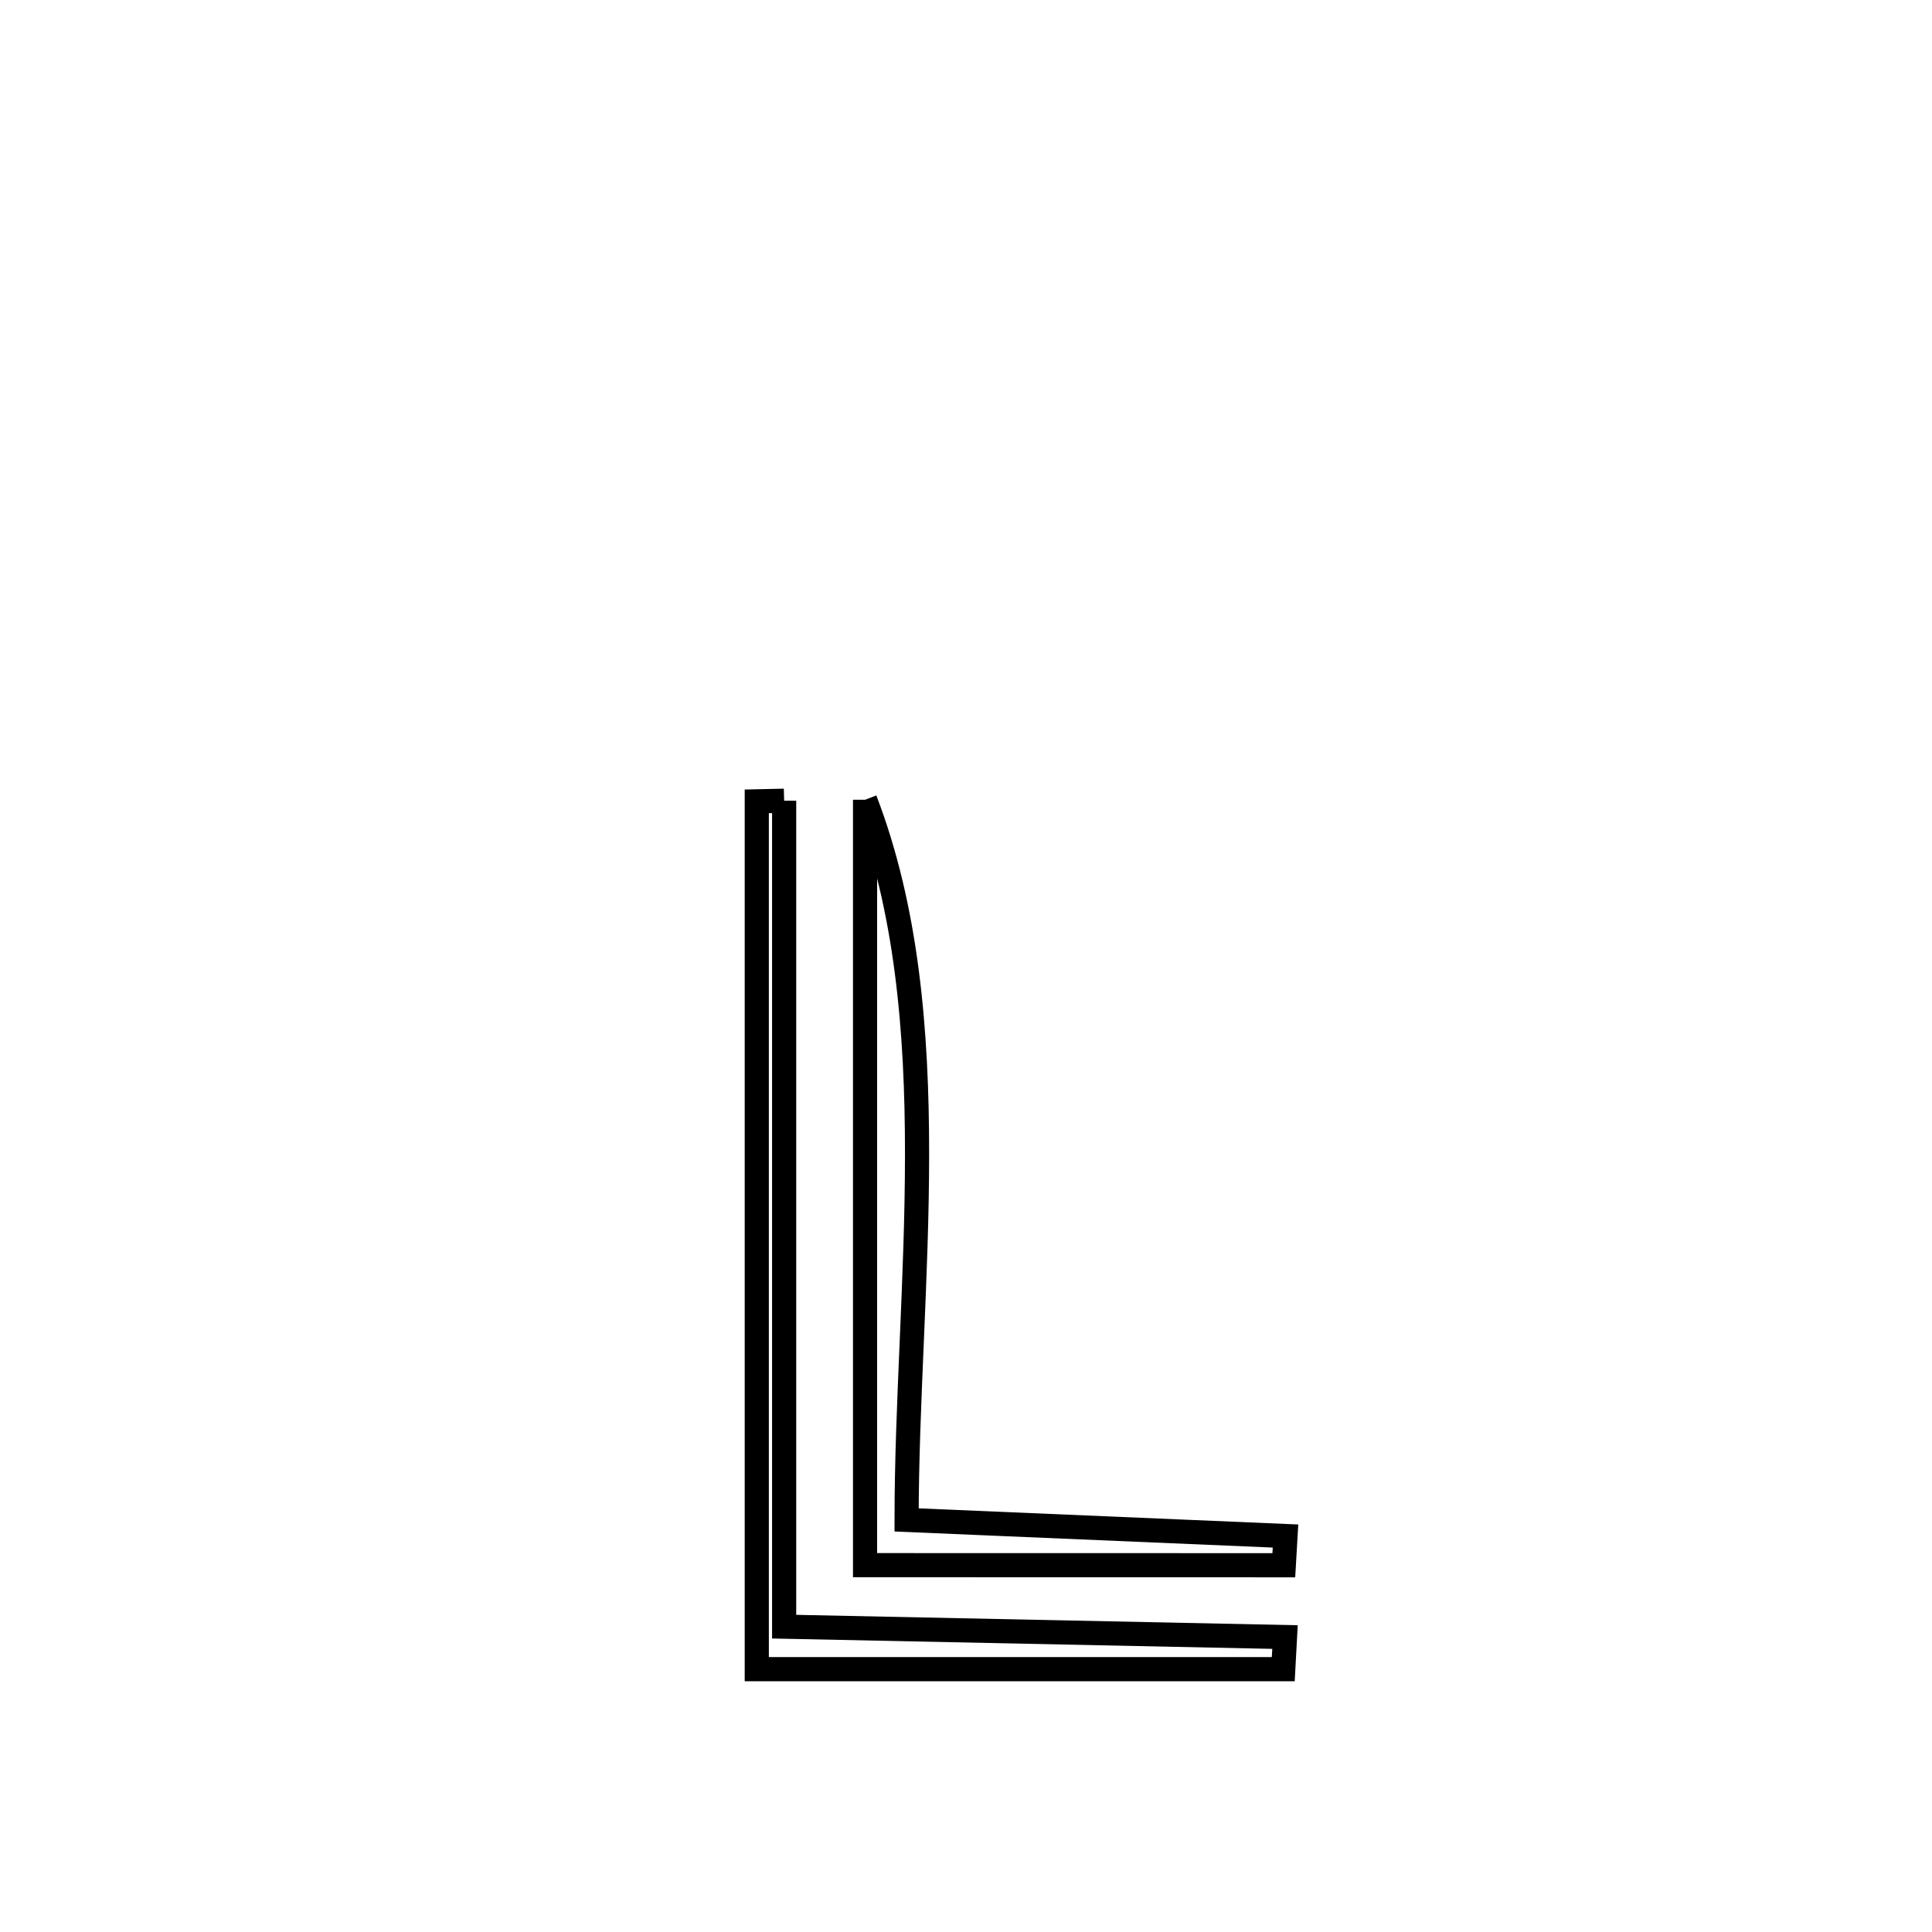<svg xmlns="http://www.w3.org/2000/svg" viewBox="0.0 0.0 24.0 24.0" height="200px" width="200px"><path fill="none" stroke="black" stroke-width=".3" stroke-opacity="1.0"  filling="0" d="M10.746 9.935 L10.746 9.935 C11.264 11.281 11.393 12.799 11.392 14.339 C11.392 15.88 11.262 17.443 11.262 18.881 L11.262 18.881 C12.831 18.948 14.4 19.014 15.969 19.081 L15.969 19.081 C15.962 19.202 15.955 19.323 15.948 19.444 L15.948 19.444 C14.214 19.444 12.48 19.443 10.746 19.443 L10.746 19.443 C10.746 17.859 10.746 16.274 10.746 14.689 C10.746 13.104 10.746 11.52 10.746 9.935 L10.746 9.935"></path>
<path fill="none" stroke="black" stroke-width=".3" stroke-opacity="1.0"  filling="0" d="M9.741 9.947 L9.741 9.947 C9.741 11.657 9.741 13.367 9.741 15.077 C9.741 16.787 9.741 18.497 9.741 20.207 L9.741 20.207 C11.815 20.25 13.889 20.293 15.963 20.336 L15.963 20.336 C15.956 20.469 15.948 20.602 15.941 20.735 L15.941 20.735 C13.761 20.735 11.581 20.735 9.401 20.735 L9.401 20.735 C9.401 18.938 9.401 17.142 9.401 15.345 C9.401 13.548 9.401 11.752 9.401 9.955 L9.401 9.955 C9.515 9.953 9.628 9.95 9.741 9.947 L9.741 9.947"></path></svg>
